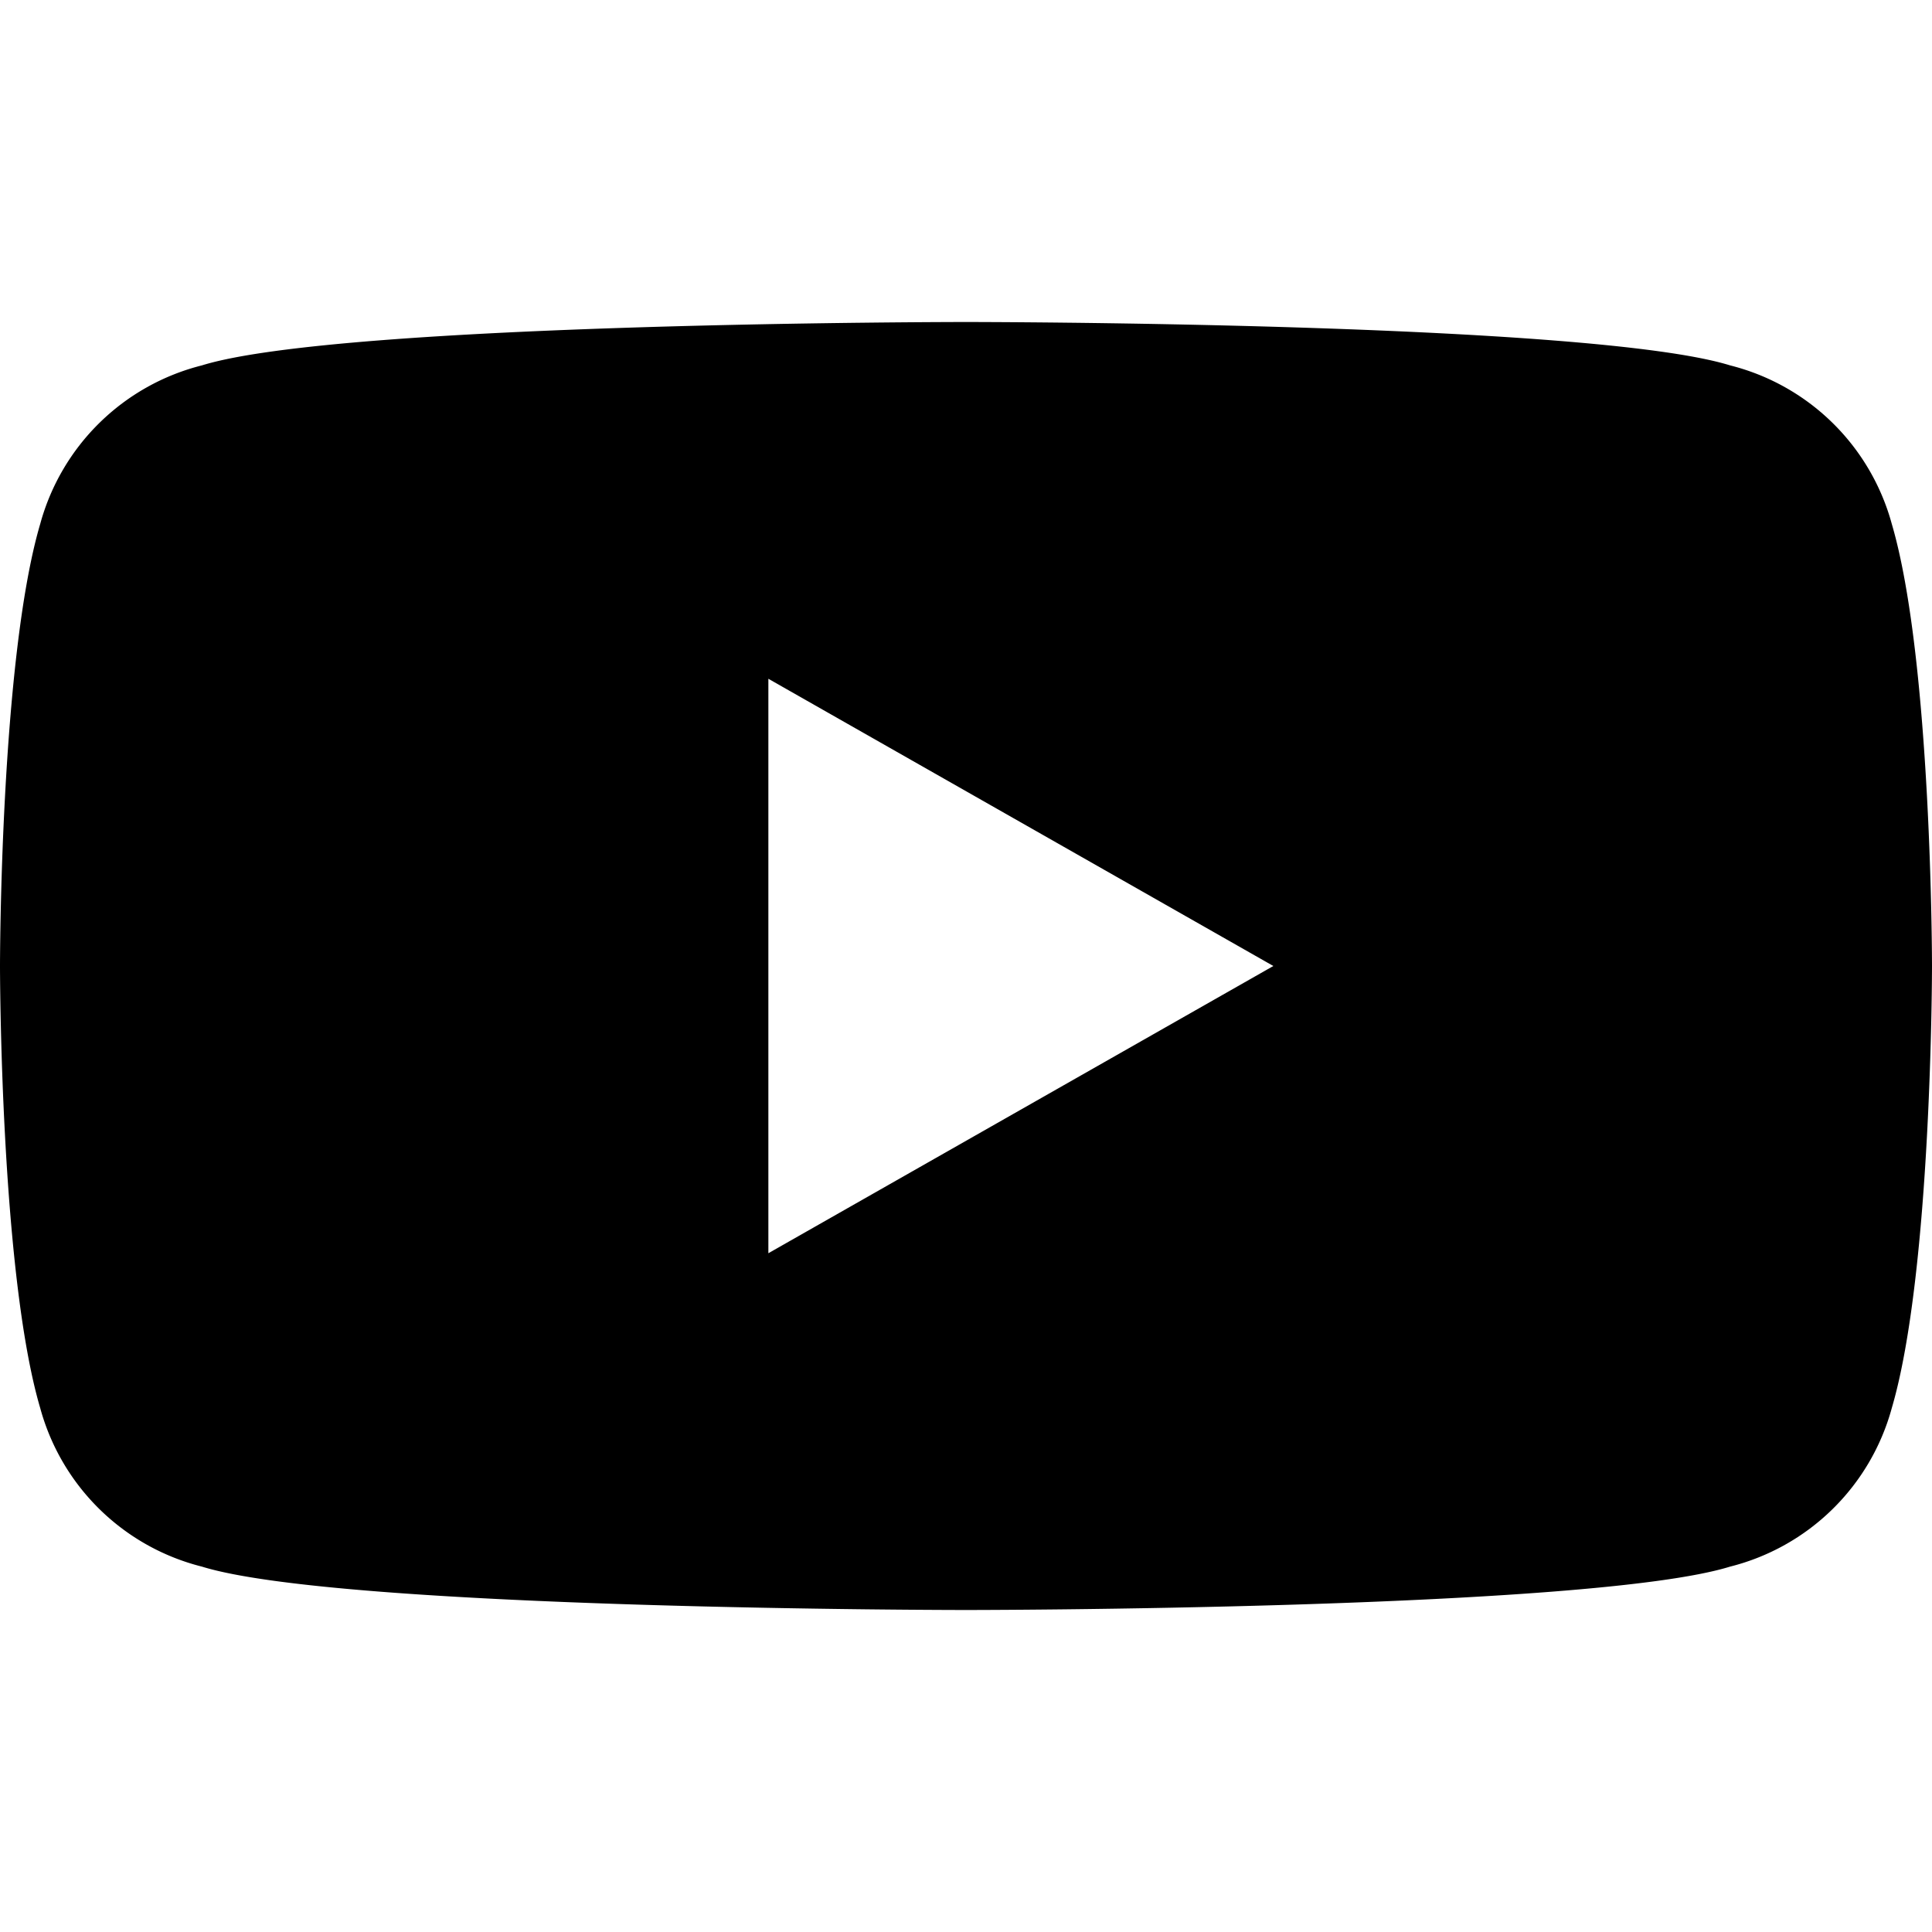<svg width="24" height="24" viewBox="0 0 24 24" fill="none" xmlns="http://www.w3.org/2000/svg">
  <path d="M23.5 6.507a2.786 2.786 0 0 0-2.008-1.968C19.753 4 12 4 12 4s-7.753 0-9.492.539A2.786 2.786 0 0 0 .5 6.507C0 8.203 0 12 0 12s0 3.797.5 5.493a2.786 2.786 0 0 0 2.008 1.968C4.247 20 12 20 12 20s7.753 0 9.492-.539a2.786 2.786 0 0 0 2.008-1.968C24 15.797 24 12 24 12s0-3.797-.5-5.493zM9.545 15.568V8.432L15.818 12l-6.273 3.568z" fill="currentColor"/>
</svg> 